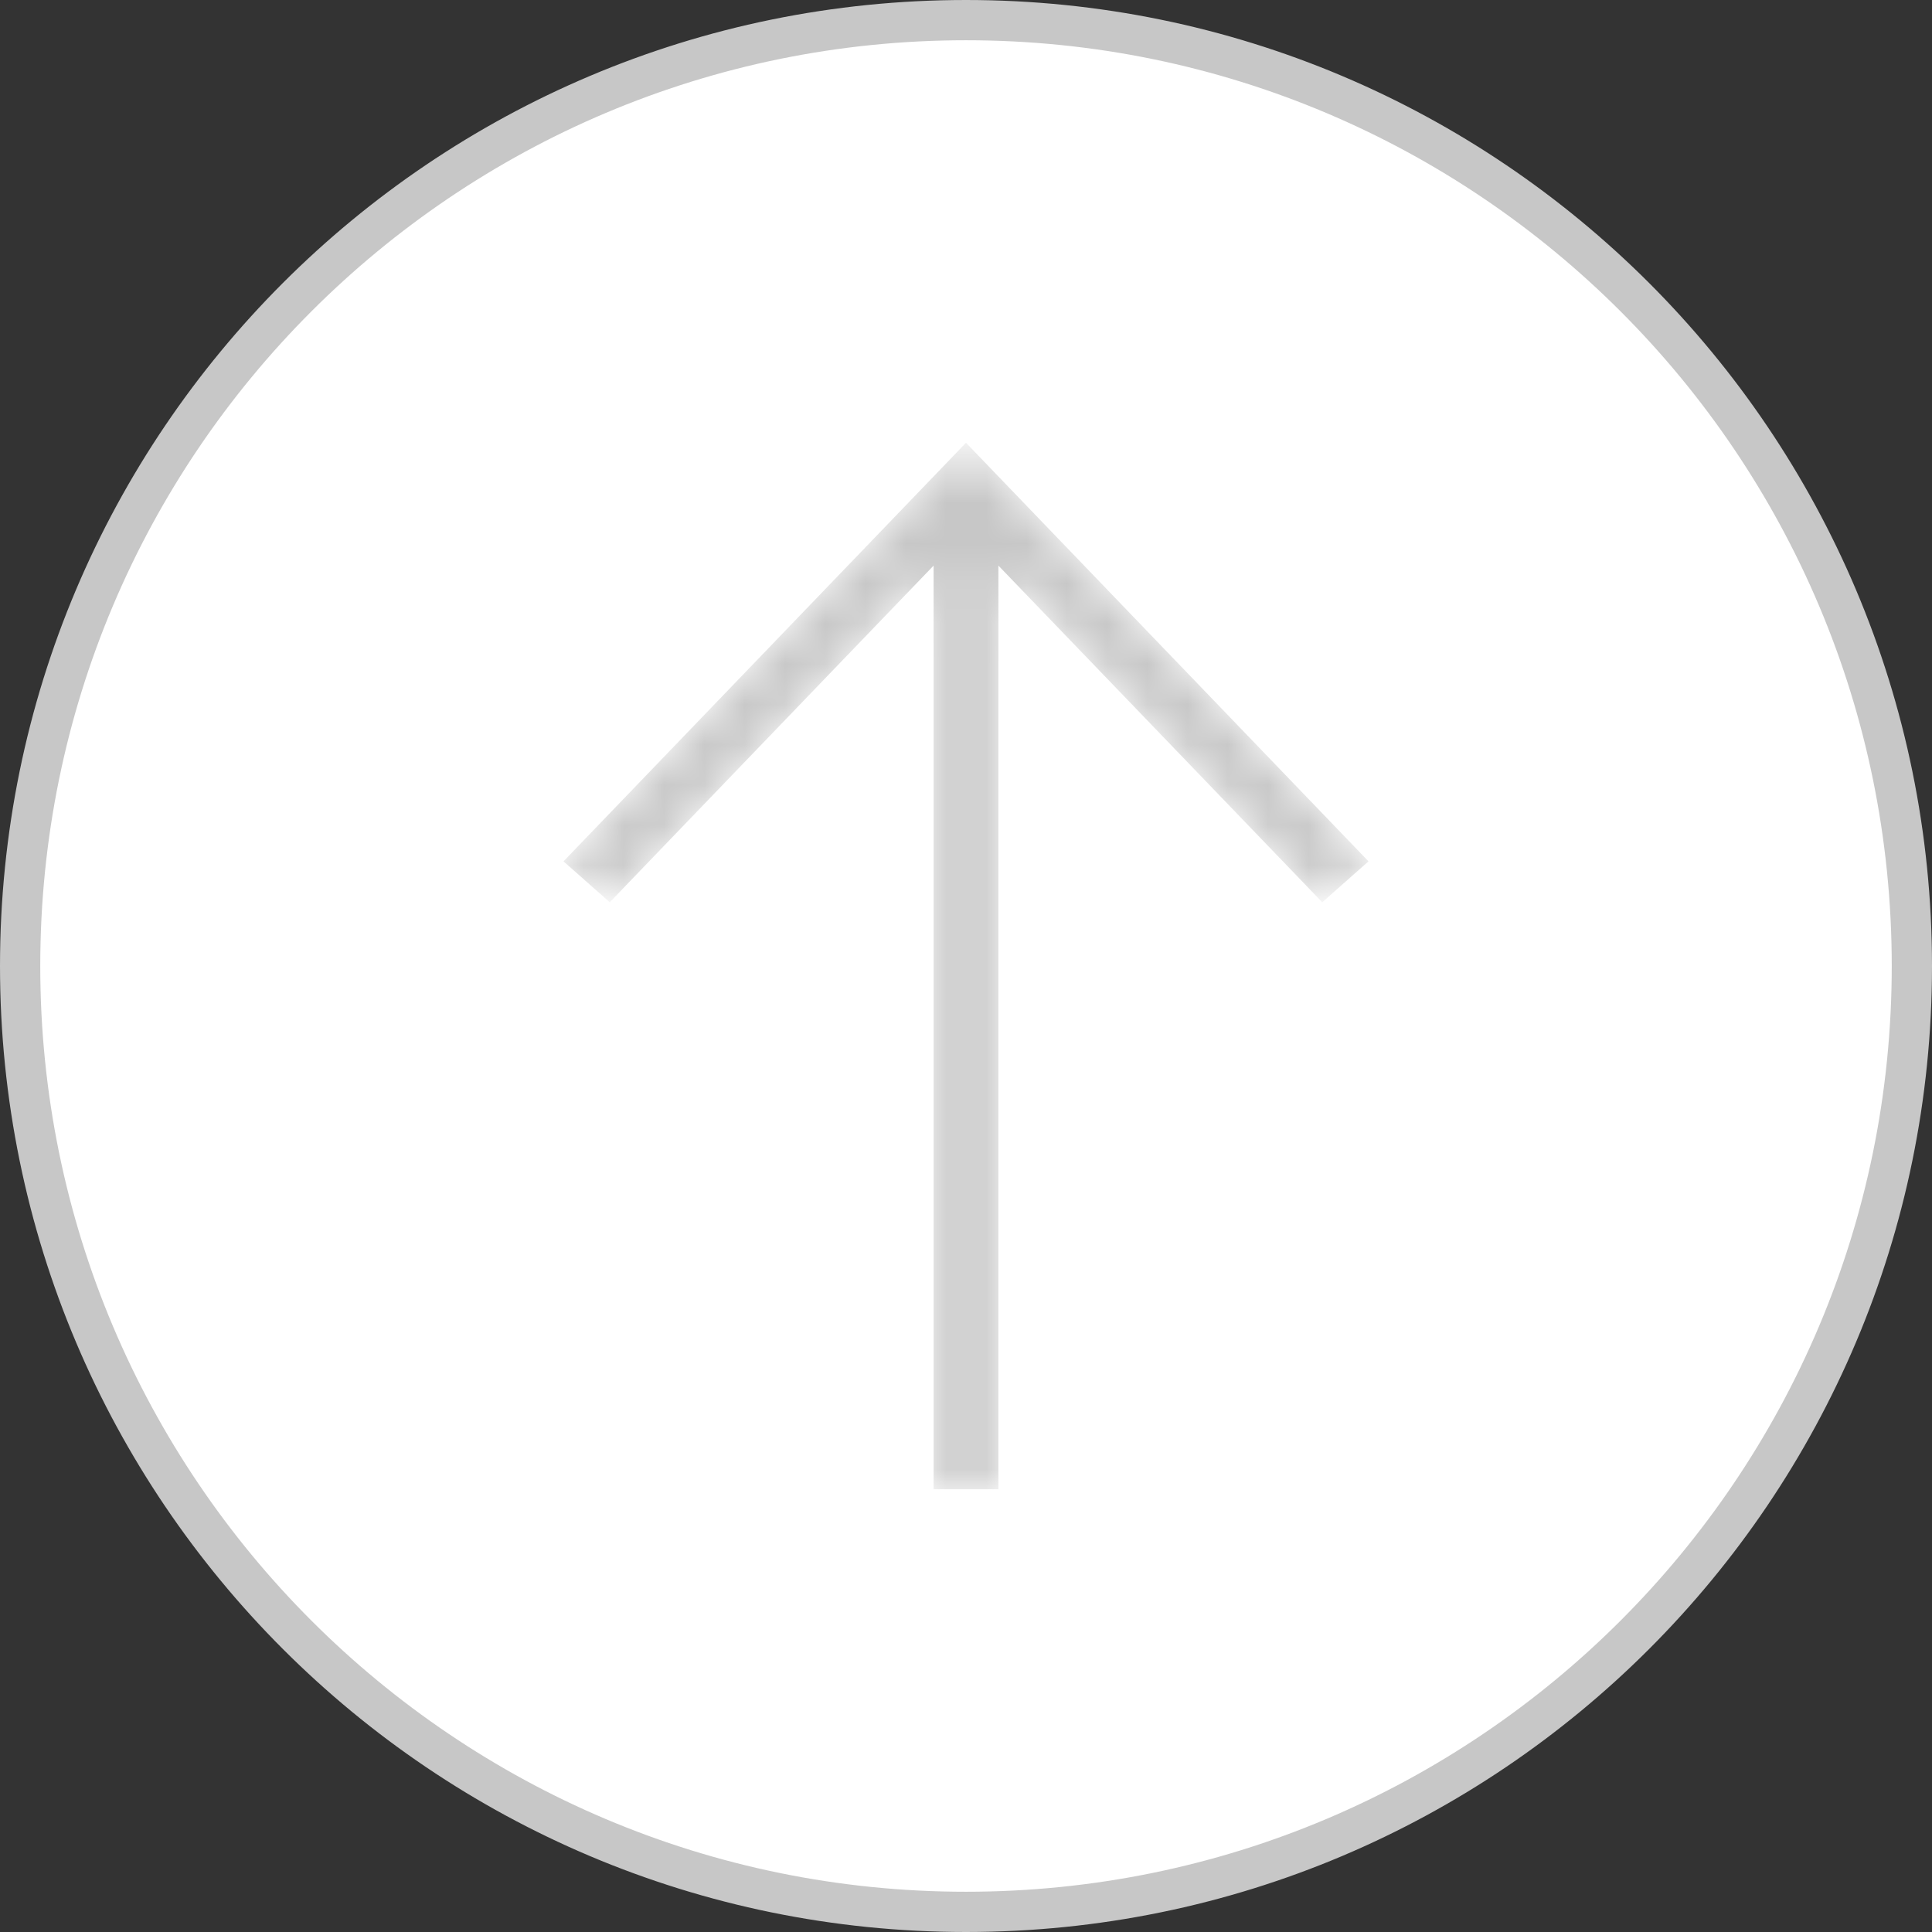 <svg width="48" height="48" viewBox="0 0 48 48" fill="none" xmlns="http://www.w3.org/2000/svg">
<rect x="0" y="0" width="48" height="48" fill="#333333" stroke="none"/>
<path d="M24 47.5C36.979 47.5 47.5 36.979 47.5 24C47.5 11.021 36.979 0.5 24 0.5C11.021 0.5 0.5 11.021 0.5 24C0.5 36.979 11.021 47.5 24 47.5Z" fill="white" stroke="#C7C7C7"/>
<mask id="mask0" mask-type="alpha" maskUnits="userSpaceOnUse" x="14" y="11" width="20" height="26">
<path d="M14 21.4L15.149 22.417L23.195 14.052V37H24.805V14.052L32.851 22.417L34 21.4L24 11L14 21.4Z" fill="white"/>
</mask>
<g mask="url(#mask0)">
<path d="M14 21.4L15.149 22.417L23.195 14.052V37H24.805V14.052L32.851 22.417L34 21.4L24 11L14 21.4Z" fill="#C7C7C7"/>
</g>
</svg>
